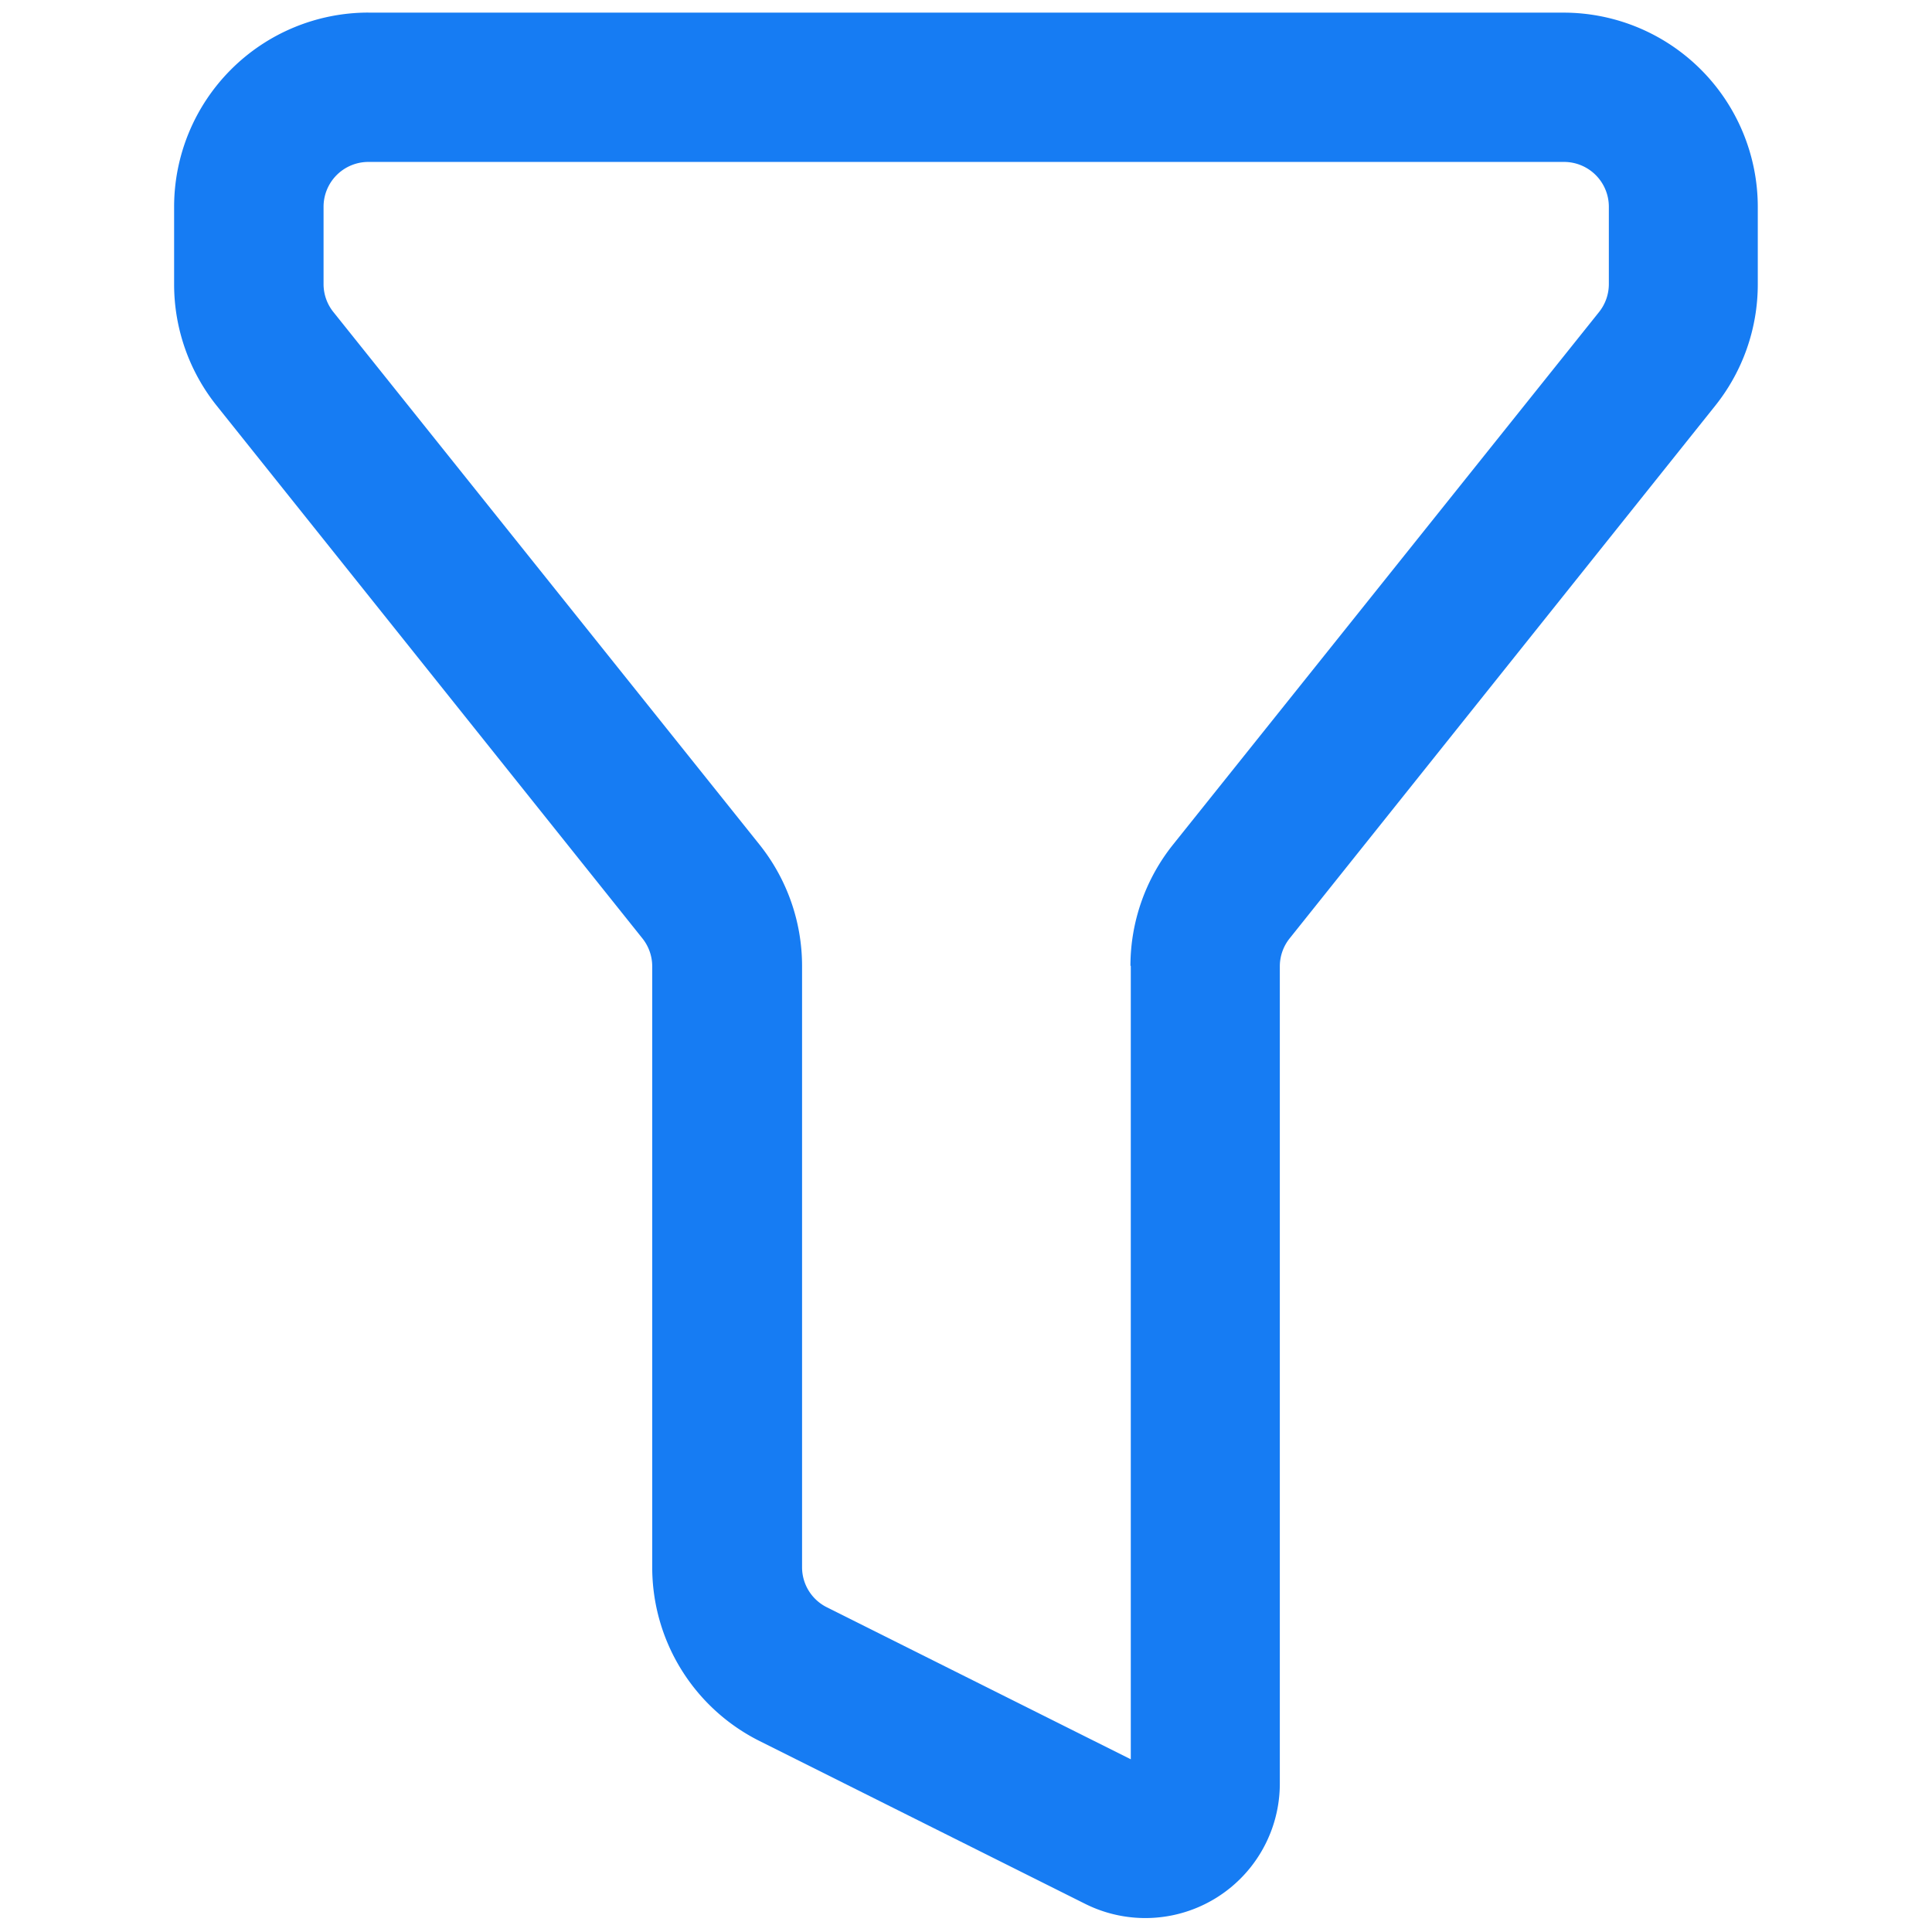 <?xml version="1.0" standalone="no"?><!DOCTYPE svg PUBLIC "-//W3C//DTD SVG 1.1//EN" "http://www.w3.org/Graphics/SVG/1.1/DTD/svg11.dtd"><svg class="icon" width="24px" height="24.00px" viewBox="0 0 1024 1024" version="1.1" xmlns="http://www.w3.org/2000/svg"><path d="M599.154 511.92a103.049 103.049 0 0 1 22.566-64.243l225.686-282.141a23.762 23.762 0 0 0 5.316-14.831V109.587a23.762 23.762 0 0 0-23.762-23.762H195.253a23.762 23.762 0 0 0-23.762 23.762v41.172a23.682 23.682 0 0 0 5.316 14.752l225.739 282.141a103.102 103.102 0 0 1 22.566 64.296V830.608a23.682 23.682 0 0 0 13.104 21.264l161.125 80.589V511.92zM195.146 6.698h633.574a102.995 102.995 0 0 1 102.942 102.942v41.172a103.049 103.049 0 0 1-22.566 64.243l-225.447 282.167a23.762 23.762 0 0 0-5.316 14.831v433.245a71.286 71.286 0 0 1-103.155 63.791l-172.58-86.303a102.942 102.942 0 0 1-56.907-92.071V512.053a23.762 23.762 0 0 0-5.316-14.831L114.85 215.028a102.942 102.942 0 0 1-22.566-64.296V109.614A102.995 102.995 0 0 1 195.226 6.671z" fill="#167cf3" /></svg>